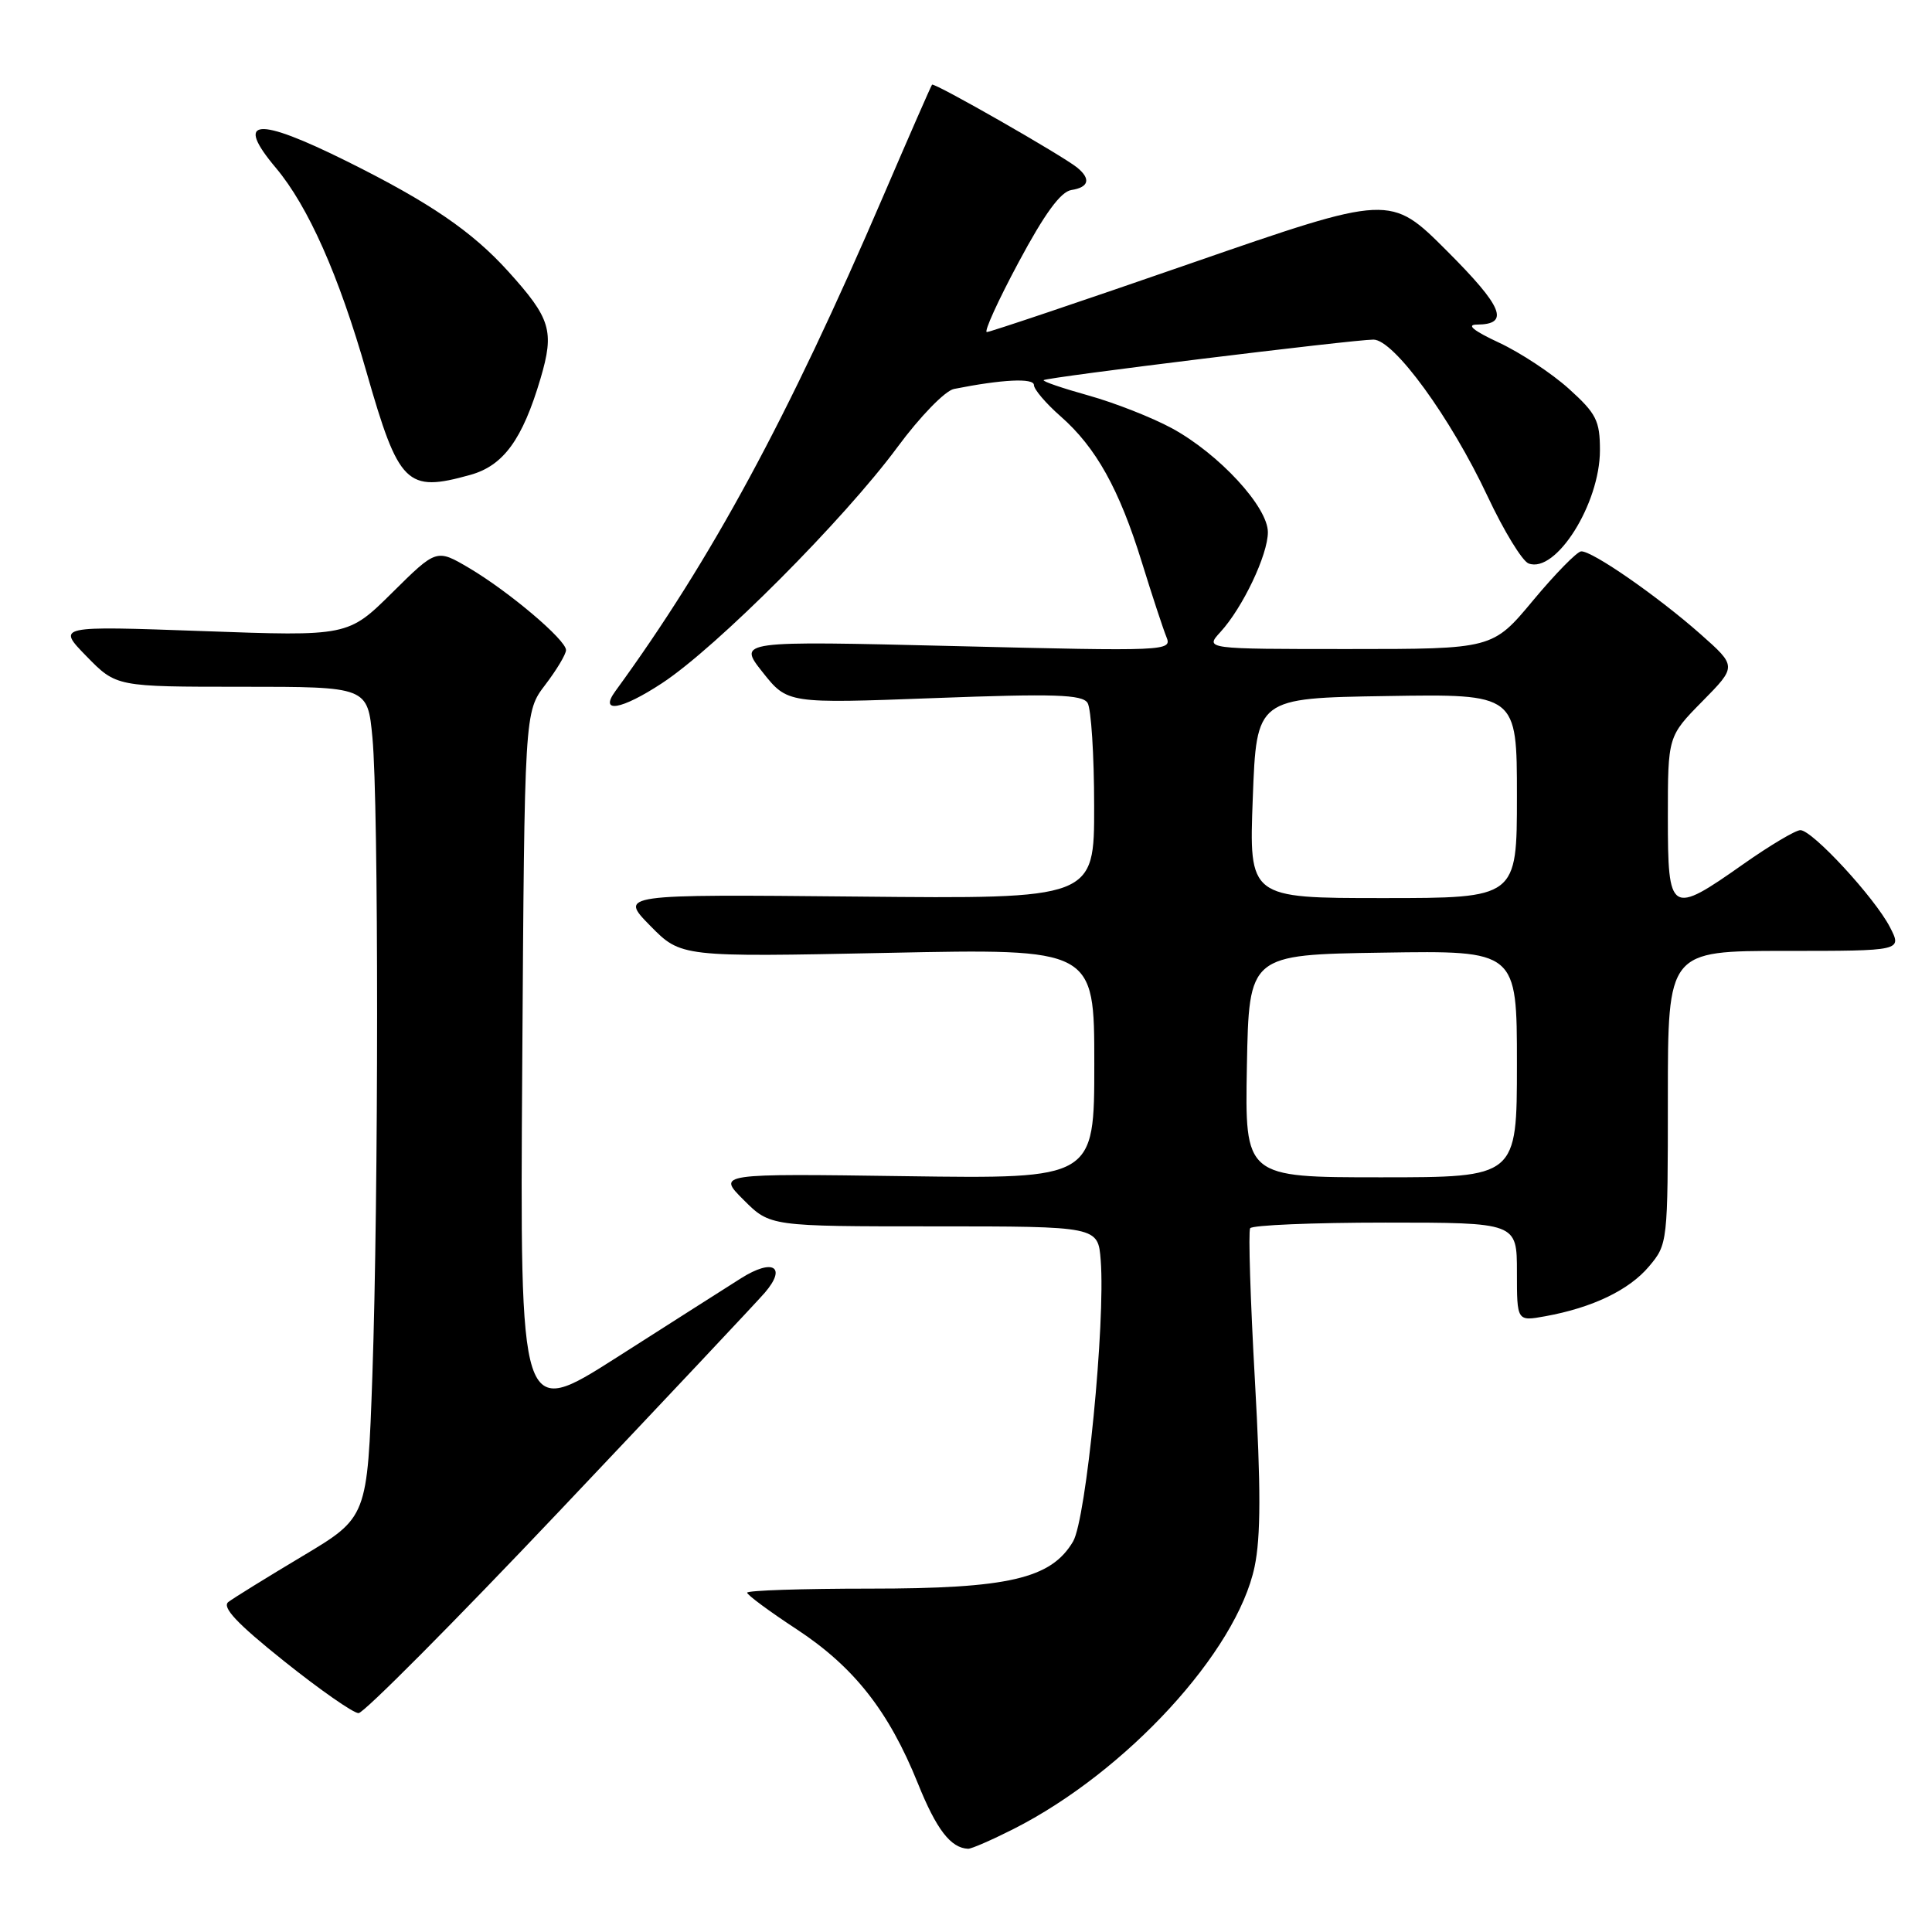 <?xml version="1.0" encoding="UTF-8" standalone="no"?>
<!DOCTYPE svg PUBLIC "-//W3C//DTD SVG 1.1//EN" "http://www.w3.org/Graphics/SVG/1.1/DTD/svg11.dtd" >
<svg xmlns="http://www.w3.org/2000/svg" xmlns:xlink="http://www.w3.org/1999/xlink" version="1.1" viewBox="0 0 256 256">
 <g >
 <path fill="currentColor"
d=" M 134.28 242.36 C 149.21 234.81 163.88 218.86 166.24 207.60 C 167.07 203.64 167.08 197.13 166.28 182.87 C 165.68 172.22 165.40 163.17 165.65 162.75 C 165.91 162.34 173.97 162.00 183.56 162.00 C 201.00 162.00 201.00 162.00 201.00 168.55 C 201.00 175.09 201.00 175.09 204.75 174.41 C 211.00 173.28 215.87 170.94 218.50 167.81 C 220.98 164.87 221.00 164.67 221.00 145.42 C 221.00 126.00 221.00 126.00 236.53 126.00 C 252.05 126.00 252.05 126.00 250.42 122.84 C 248.40 118.94 240.15 110.00 238.56 110.00 C 237.92 110.00 234.51 112.03 231.00 114.50 C 221.32 121.32 221.00 121.12 221.00 108.28 C 221.00 97.57 221.00 97.57 225.57 92.93 C 230.14 88.29 230.14 88.29 225.32 84.02 C 219.65 79.01 210.96 72.97 209.51 73.06 C 208.96 73.09 206.09 76.02 203.14 79.56 C 197.78 86.00 197.78 86.00 178.71 86.00 C 159.65 86.00 159.65 86.00 161.71 83.75 C 164.67 80.52 168.00 73.51 168.00 70.52 C 168.00 67.16 161.52 60.14 155.29 56.75 C 152.65 55.32 147.69 53.37 144.25 52.41 C 140.81 51.45 138.13 50.54 138.29 50.37 C 138.67 50.00 179.30 45.00 181.99 45.00 C 184.69 45.00 192.21 55.32 197.12 65.78 C 199.26 70.34 201.70 74.33 202.54 74.66 C 206.15 76.04 212.00 66.76 212.00 59.66 C 212.00 55.74 211.52 54.80 207.89 51.52 C 205.63 49.48 201.47 46.73 198.64 45.41 C 195.25 43.83 194.25 43.02 195.69 43.01 C 200.10 42.99 199.17 40.69 191.74 33.26 C 184.22 25.74 184.22 25.74 157.86 34.87 C 143.36 39.90 131.17 44.00 130.76 44.00 C 130.35 44.00 132.24 39.84 134.97 34.75 C 138.41 28.32 140.54 25.40 141.96 25.18 C 144.28 24.82 144.57 23.72 142.75 22.22 C 140.86 20.66 123.77 10.89 123.50 11.22 C 123.37 11.37 120.46 18.02 117.03 26.00 C 104.38 55.44 94.25 74.15 81.54 91.58 C 79.35 94.58 82.33 94.07 87.73 90.52 C 94.94 85.79 111.82 68.86 118.93 59.23 C 121.92 55.18 125.23 51.78 126.40 51.54 C 132.78 50.27 137.00 50.06 137.00 51.02 C 137.00 51.59 138.59 53.46 140.54 55.17 C 145.23 59.29 148.30 64.80 151.30 74.50 C 152.66 78.90 154.13 83.36 154.56 84.41 C 155.32 86.27 154.64 86.30 126.55 85.61 C 97.76 84.91 97.76 84.91 101.05 89.07 C 104.35 93.23 104.35 93.23 123.80 92.50 C 139.72 91.90 143.40 92.02 144.11 93.14 C 144.58 93.89 144.98 100.04 144.98 106.80 C 145.00 119.11 145.00 119.11 113.54 118.80 C 82.07 118.50 82.07 118.50 86.15 122.66 C 90.24 126.82 90.24 126.82 117.62 126.26 C 145.00 125.69 145.00 125.69 145.00 140.95 C 145.00 156.20 145.00 156.20 120.02 155.85 C 95.03 155.50 95.03 155.50 98.54 159.00 C 102.04 162.50 102.04 162.50 123.77 162.50 C 145.50 162.50 145.50 162.50 145.85 167.00 C 146.49 175.27 143.93 201.28 142.19 204.25 C 139.28 209.19 133.62 210.50 115.25 210.50 C 106.31 210.50 99.00 210.74 99.00 211.04 C 99.00 211.33 101.95 213.52 105.57 215.89 C 113.17 220.89 117.76 226.73 121.62 236.30 C 124.08 242.42 125.98 244.88 128.28 244.97 C 128.71 244.99 131.41 243.81 134.28 242.36 Z  M 74.13 200.22 C 88.08 185.49 100.33 172.47 101.35 171.28 C 104.29 167.85 102.42 166.71 98.20 169.37 C 96.17 170.66 88.74 175.38 81.70 179.88 C 68.89 188.04 68.89 188.04 69.20 141.19 C 69.50 94.34 69.50 94.34 72.25 90.74 C 73.76 88.76 75.00 86.69 75.00 86.14 C 75.00 84.79 67.44 78.39 62.17 75.27 C 57.84 72.72 57.84 72.72 51.98 78.52 C 46.12 84.32 46.12 84.32 26.82 83.62 C 7.53 82.93 7.53 82.93 11.47 86.97 C 15.41 91.00 15.41 91.00 32.06 91.00 C 48.71 91.00 48.71 91.00 49.35 97.75 C 50.18 106.57 50.17 158.34 49.34 182.28 C 48.68 201.06 48.68 201.06 40.09 206.19 C 35.37 209.01 30.94 211.75 30.26 212.27 C 29.37 212.96 31.38 215.11 37.64 220.11 C 42.38 223.90 46.82 227.00 47.51 227.00 C 48.20 227.00 60.18 214.95 74.13 200.22 Z  M 62.30 62.93 C 66.71 61.71 69.23 58.25 71.63 50.13 C 73.48 43.85 72.98 42.20 67.35 35.97 C 62.55 30.66 56.96 26.84 45.98 21.38 C 33.96 15.41 31.03 15.68 36.56 22.25 C 40.84 27.35 44.89 36.46 48.56 49.29 C 52.85 64.27 53.87 65.28 62.30 62.93 Z  M 165.22 141.25 C 165.50 126.50 165.50 126.50 183.25 126.23 C 201.00 125.95 201.00 125.95 201.00 140.98 C 201.00 156.00 201.00 156.00 182.97 156.00 C 164.95 156.00 164.95 156.00 165.22 141.25 Z  M 166.00 105.75 C 166.50 92.50 166.50 92.50 183.75 92.23 C 201.00 91.95 201.00 91.95 201.00 105.48 C 201.00 119.00 201.00 119.00 183.25 119.00 C 165.50 119.00 165.50 119.00 166.00 105.75 Z "/>
</g>
</svg>